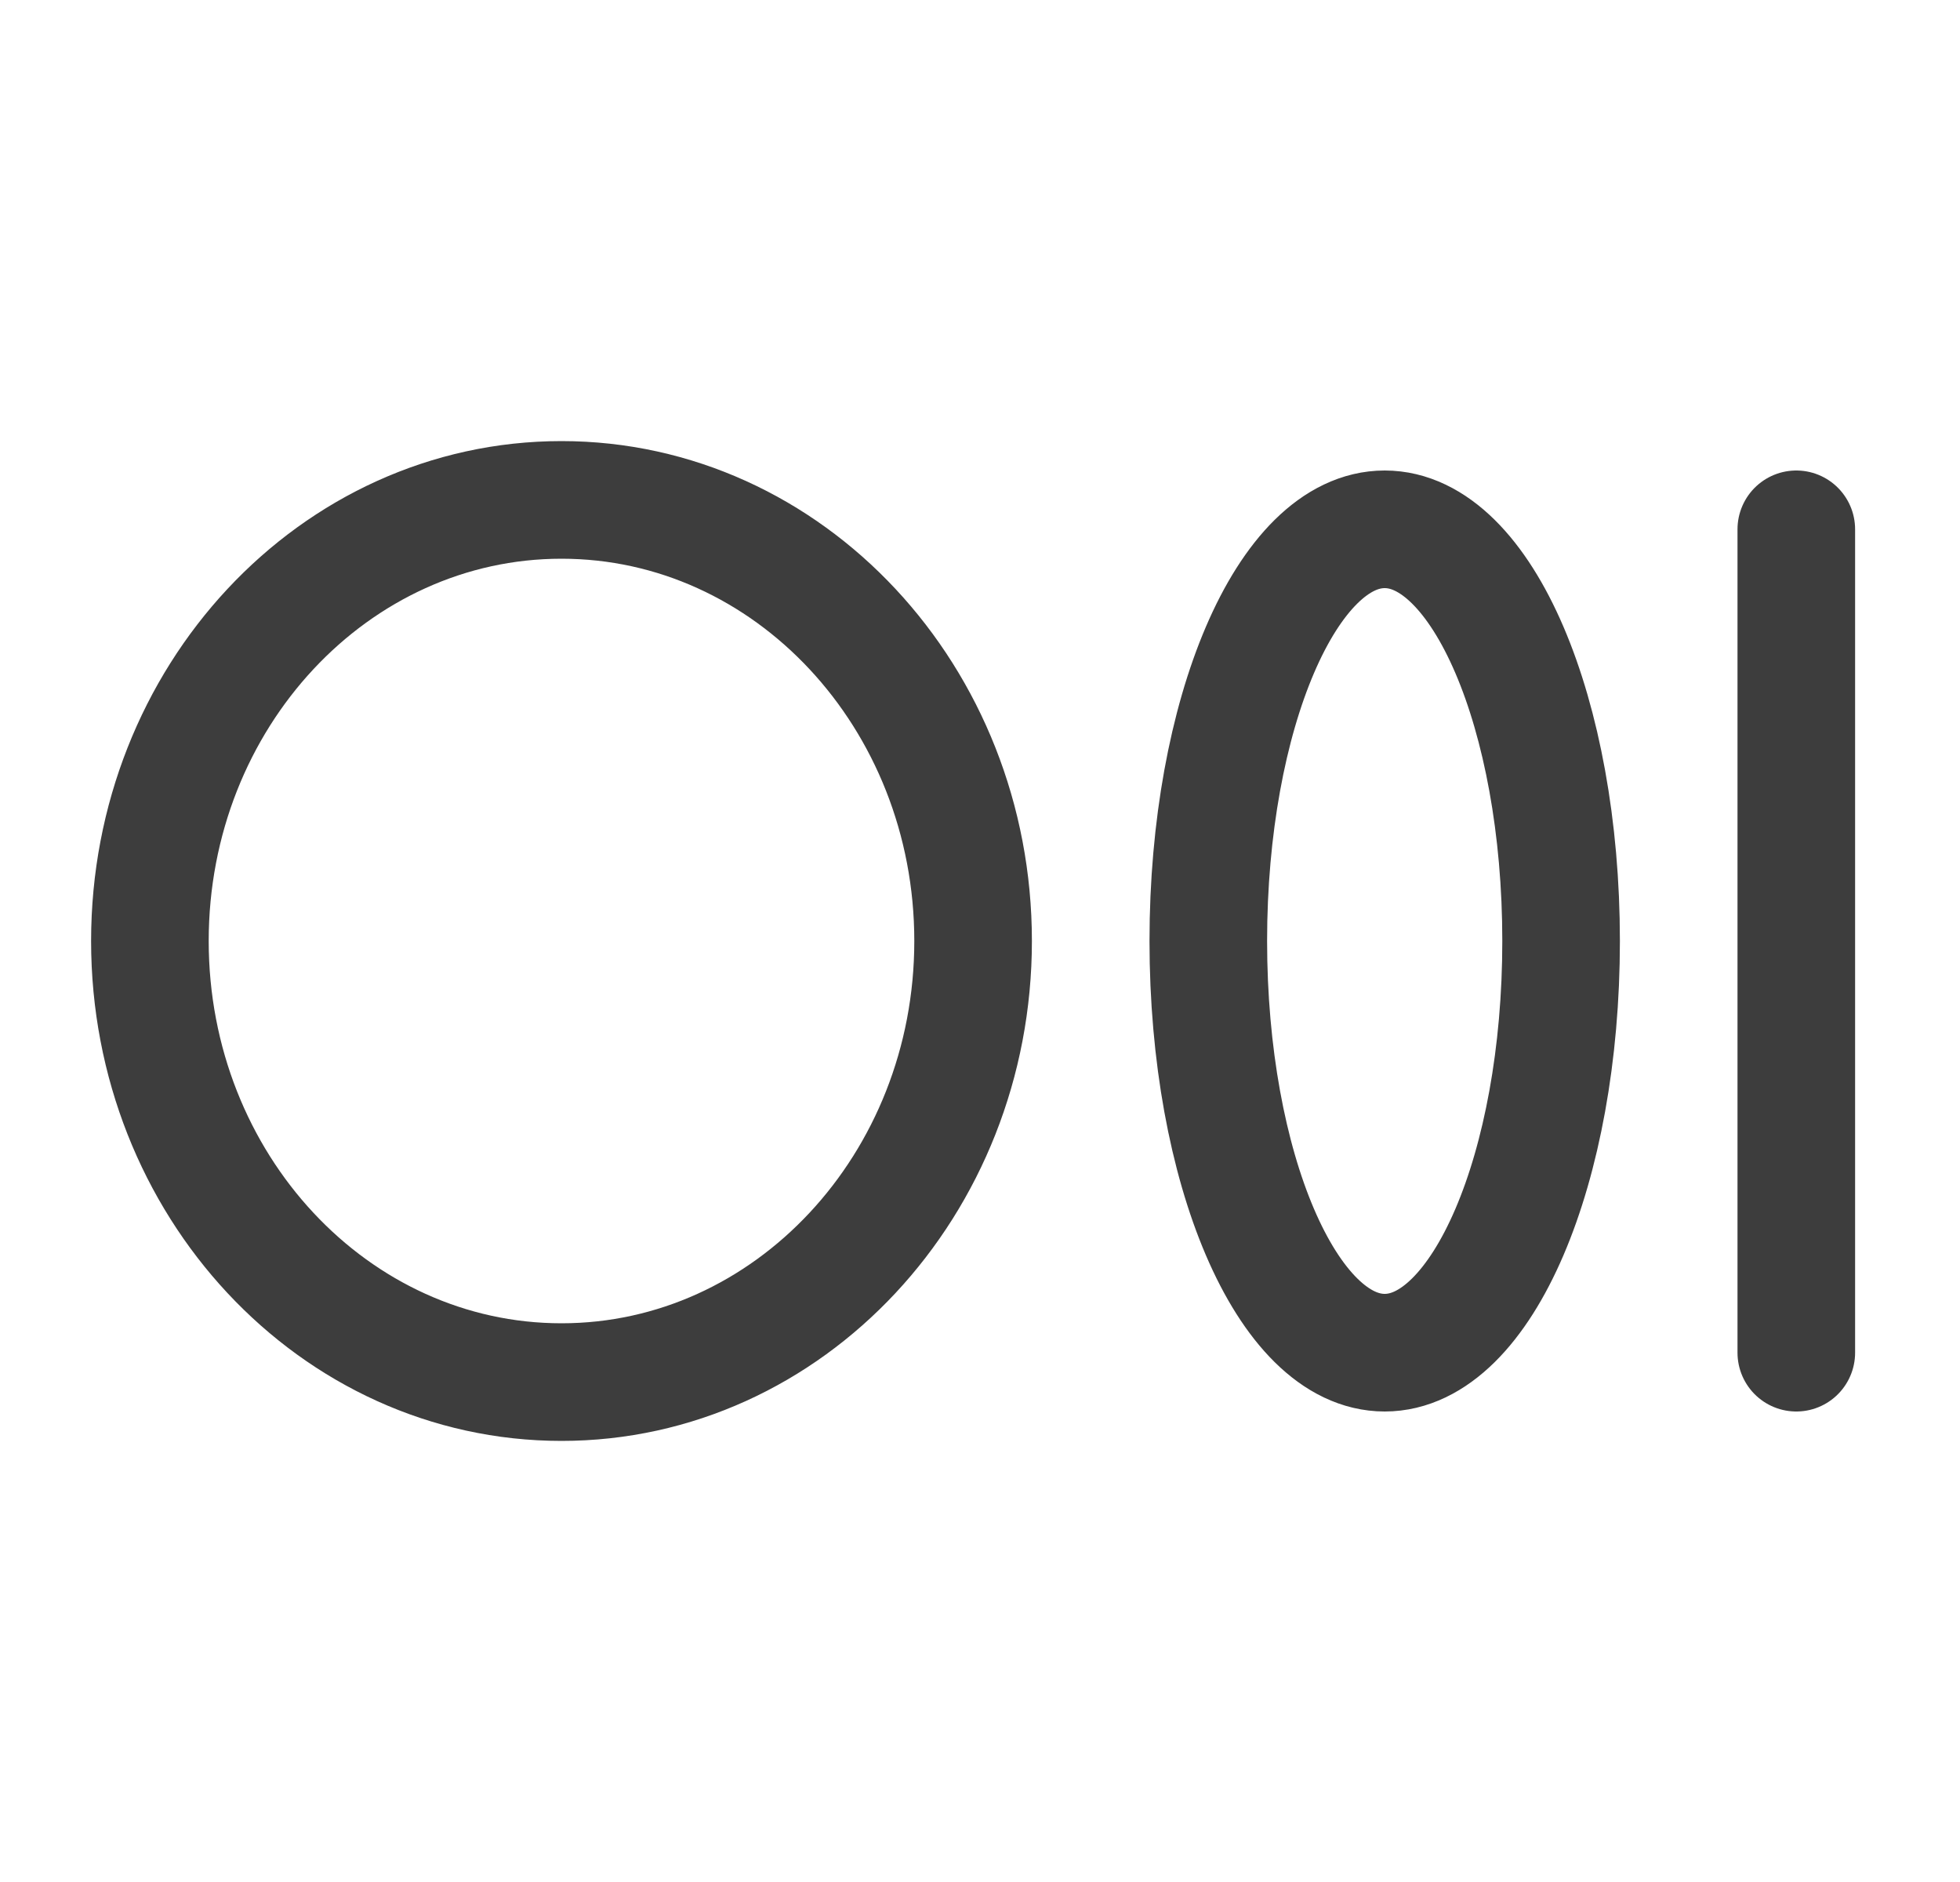 <svg width="25" height="24" viewBox="0 0 25 24" fill="none" xmlns="http://www.w3.org/2000/svg">
<path d="M22.912 6.75V17.25M12.412 12C12.412 15.107 10.061 17.625 7.162 17.625C4.262 17.625 1.912 15.107 1.912 12C1.912 8.893 4.262 6.375 7.162 6.375C10.061 6.375 12.412 8.893 12.412 12ZM19.912 12C19.912 14.899 18.904 17.25 17.662 17.25C16.419 17.25 15.412 14.899 15.412 12C15.412 9.101 16.419 6.75 17.662 6.75C18.904 6.75 19.912 9.101 19.912 12Z" stroke="#3D3D3D" stroke-width="1.5" stroke-linecap="round" stroke-linejoin="round"/>
</svg>
